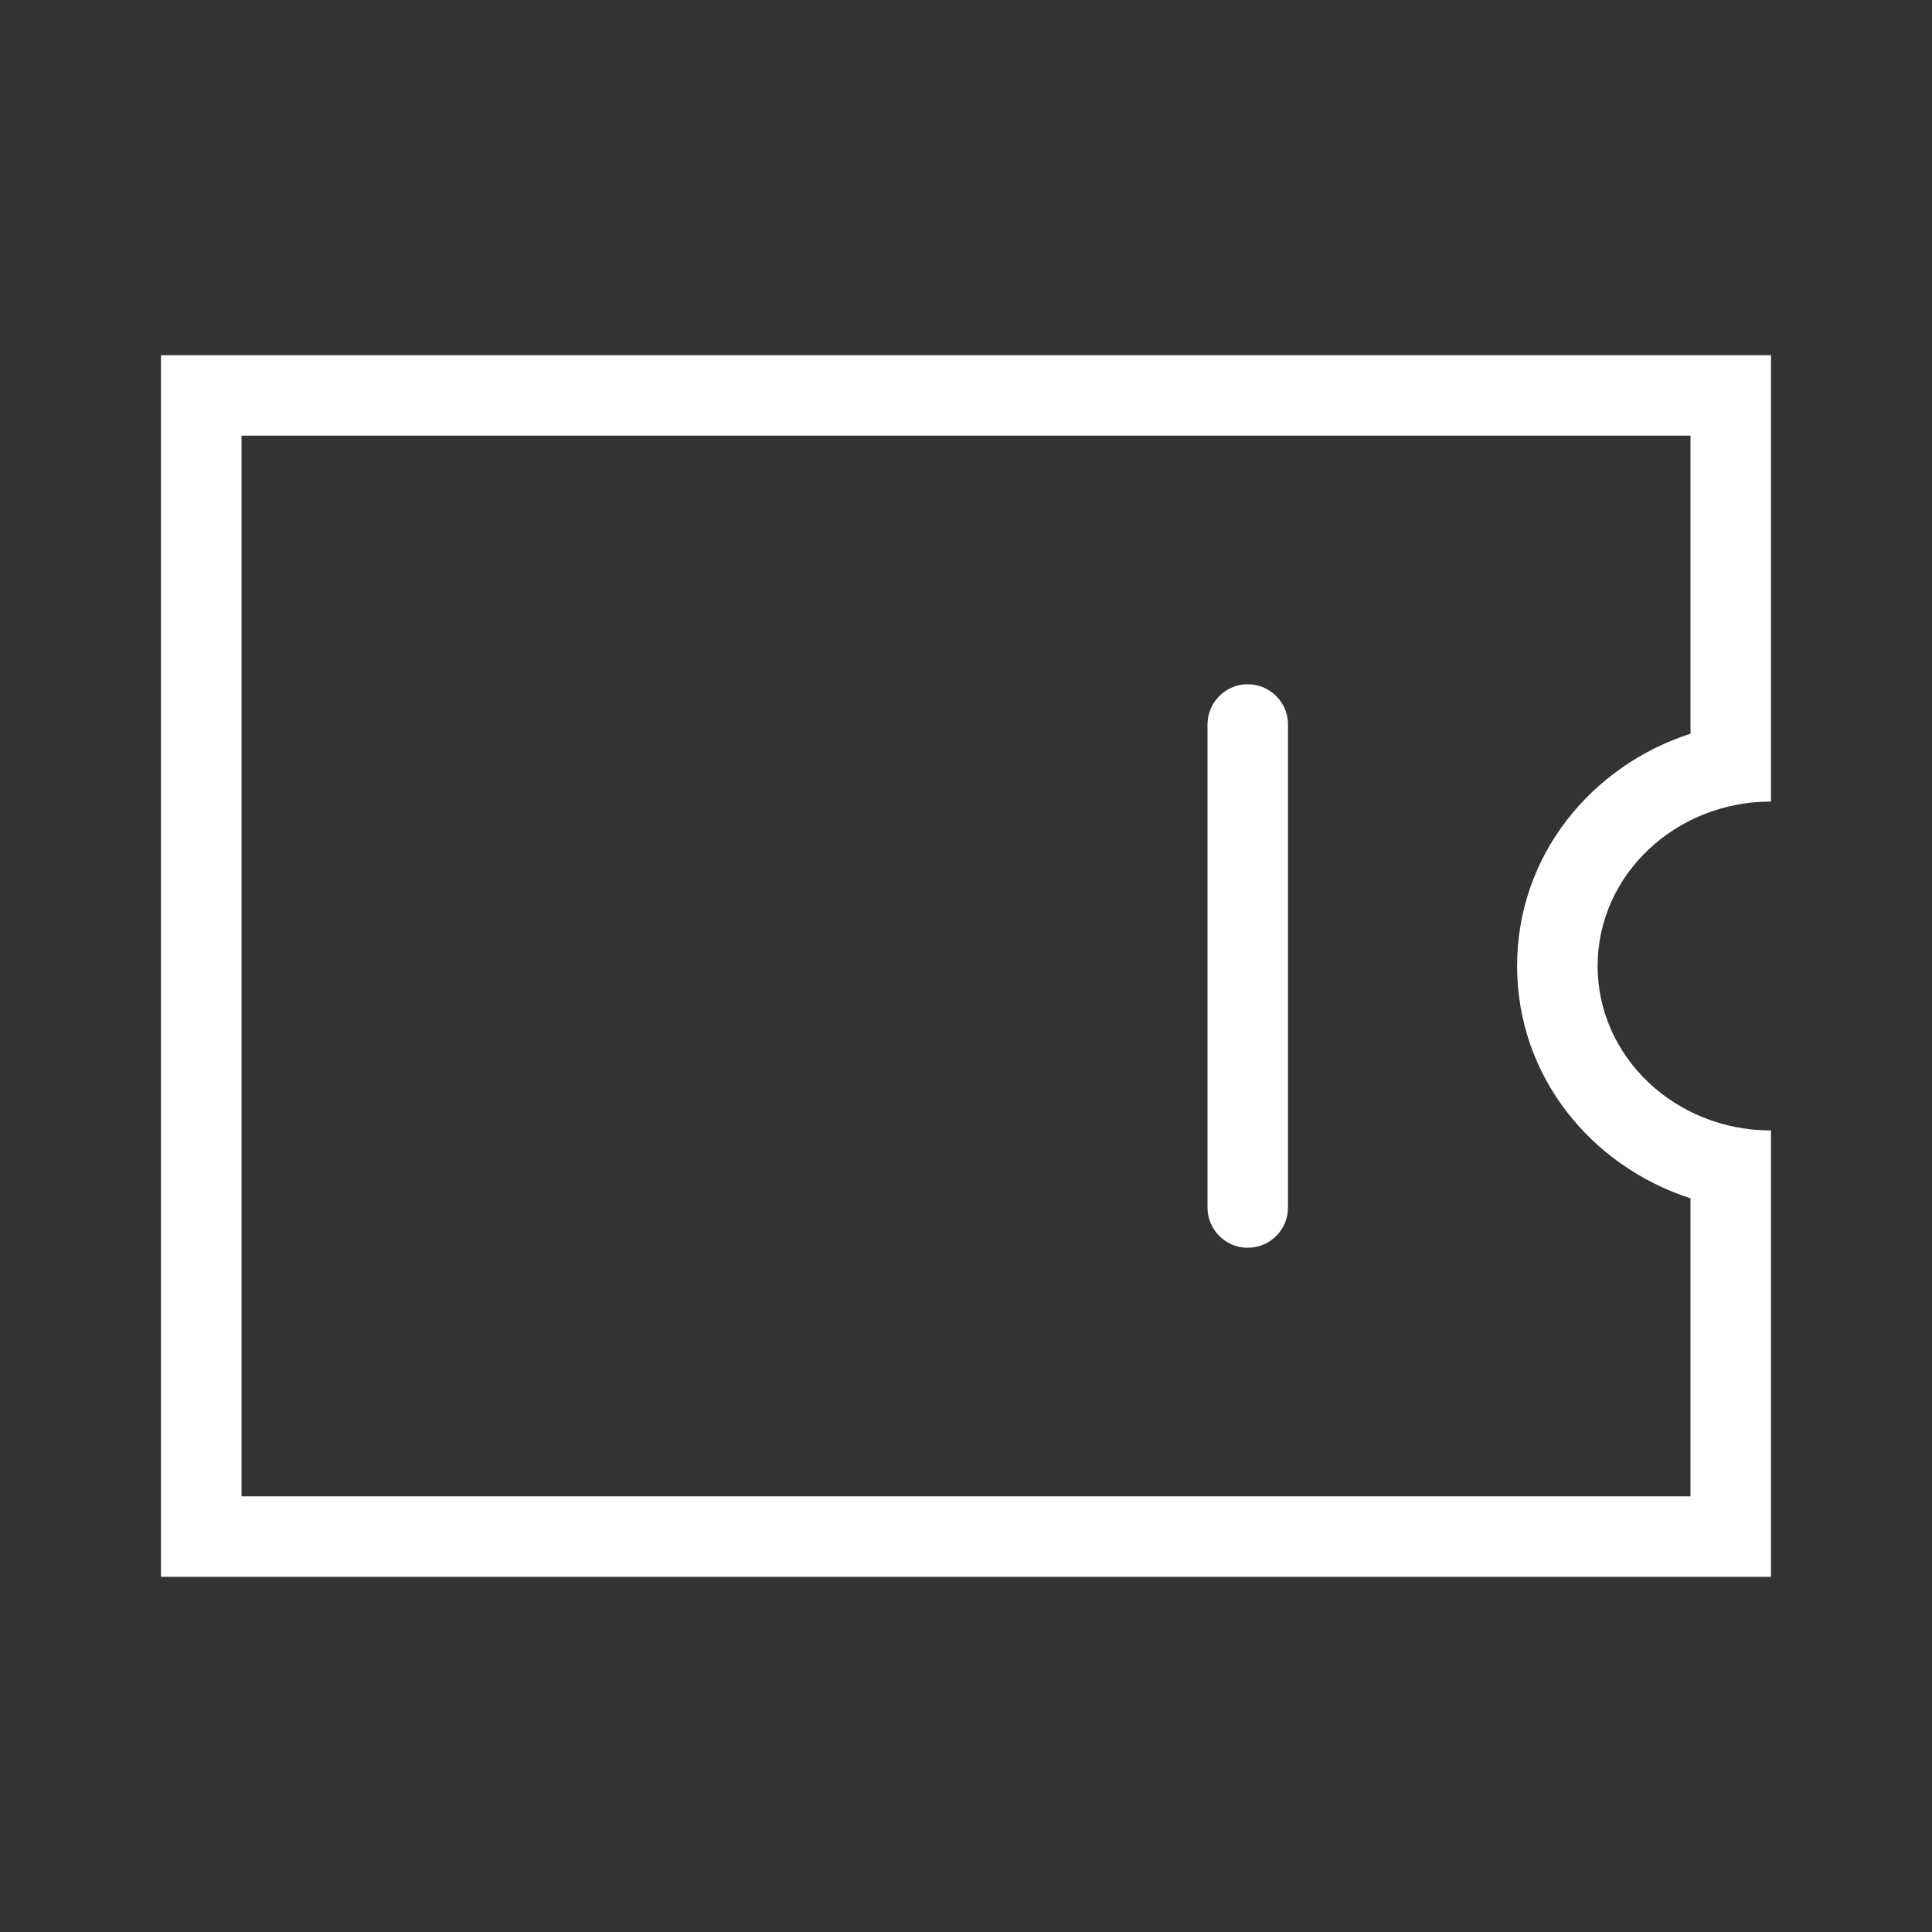 <svg width="24" height="24" viewBox="0 0 24 24" fill="none" xmlns="http://www.w3.org/2000/svg">
<rect x="0" y="0" width="24" height="24" fill="#333333" stroke="none"/>
<path d="M16 9C16 8.724 15.776 8.5 15.5 8.5C15.224 8.5 15 8.724 15 9V15C15 15.276 15.224 15.5 15.5 15.5C15.776 15.5 16 15.276 16 15V9Z" fill="white"/>
<path fill-rule="evenodd" clip-rule="evenodd" d="M22 9.957V4.412H2V19.588H22V14.043C20.81 14.043 19.846 13.129 19.846 12C19.846 10.871 20.81 9.957 22 9.957ZM3 5.412H21V9.114C19.771 9.512 18.846 10.624 18.846 12C18.846 13.376 19.771 14.488 21 14.886V18.588H3V5.412Z" fill="white"/>
</svg>

